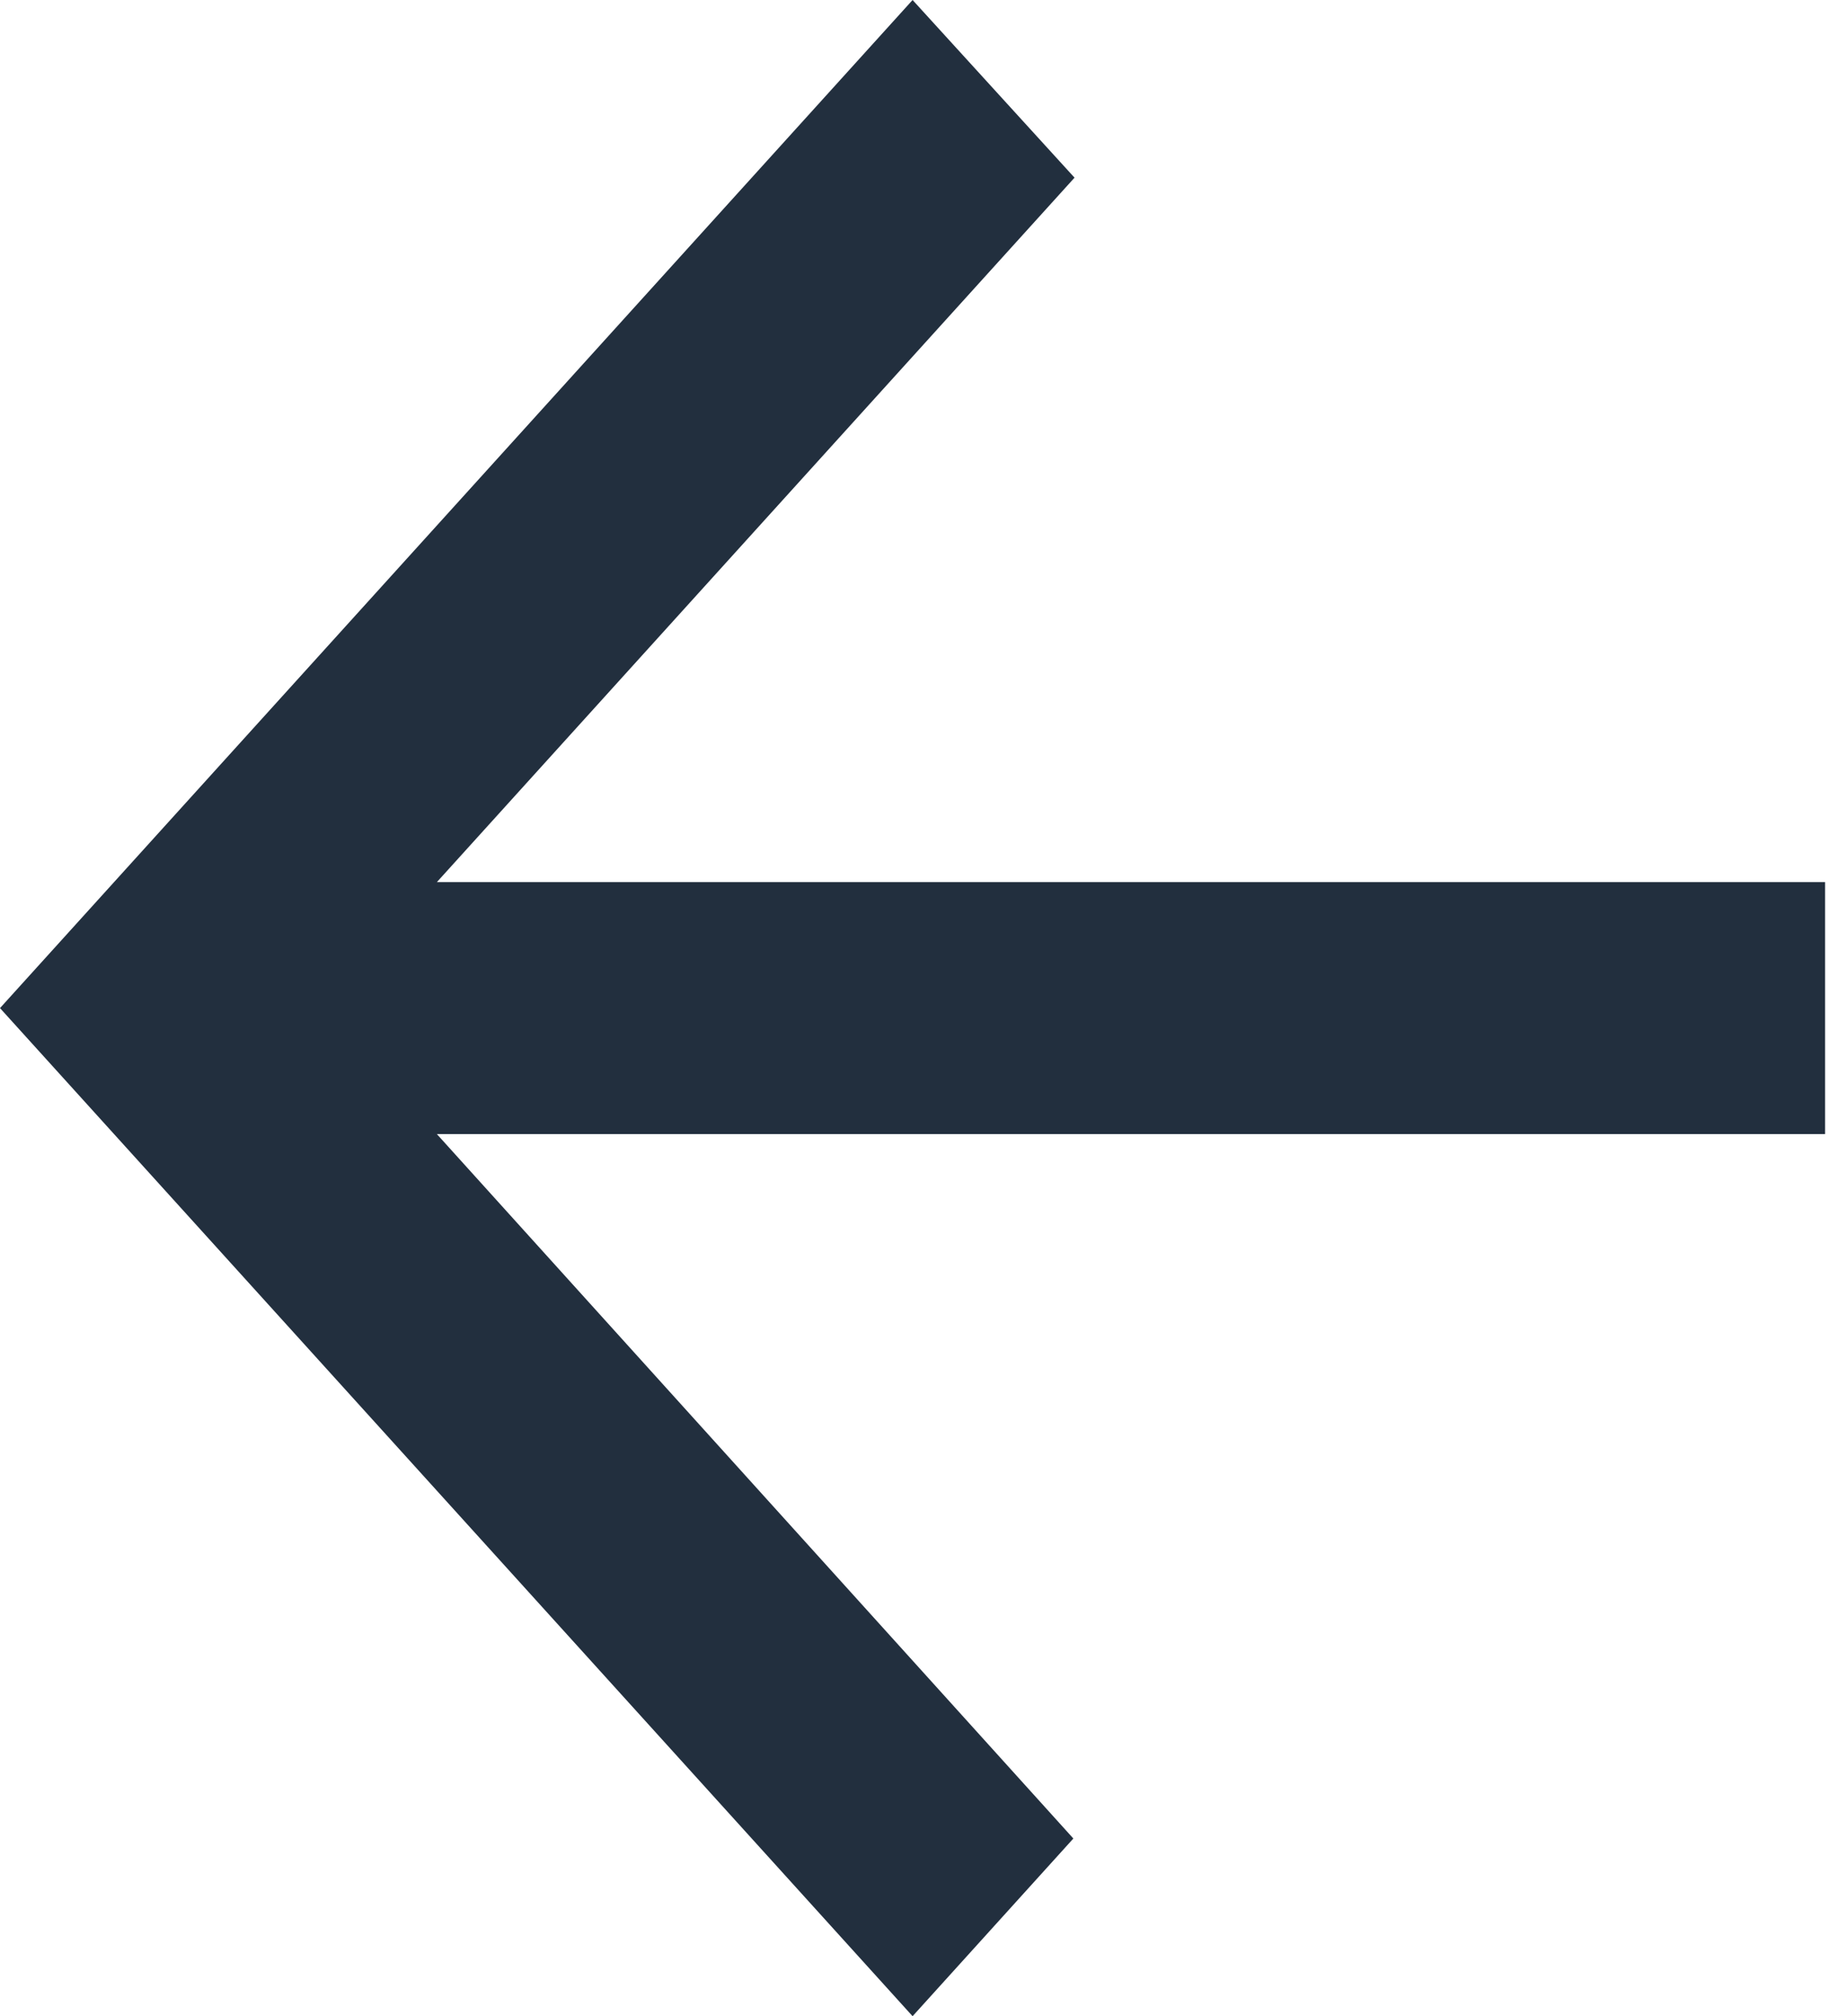 <svg width="22" height="24" viewBox="0 0 22 24" fill="none" xmlns="http://www.w3.org/2000/svg">
<path d="M21.739 10.5H5.204L12.799 2.115L10.87 0L0 12L10.87 24L12.785 21.885L5.204 13.5H21.739V10.5Z" fill="#222F3E"/>
</svg>
